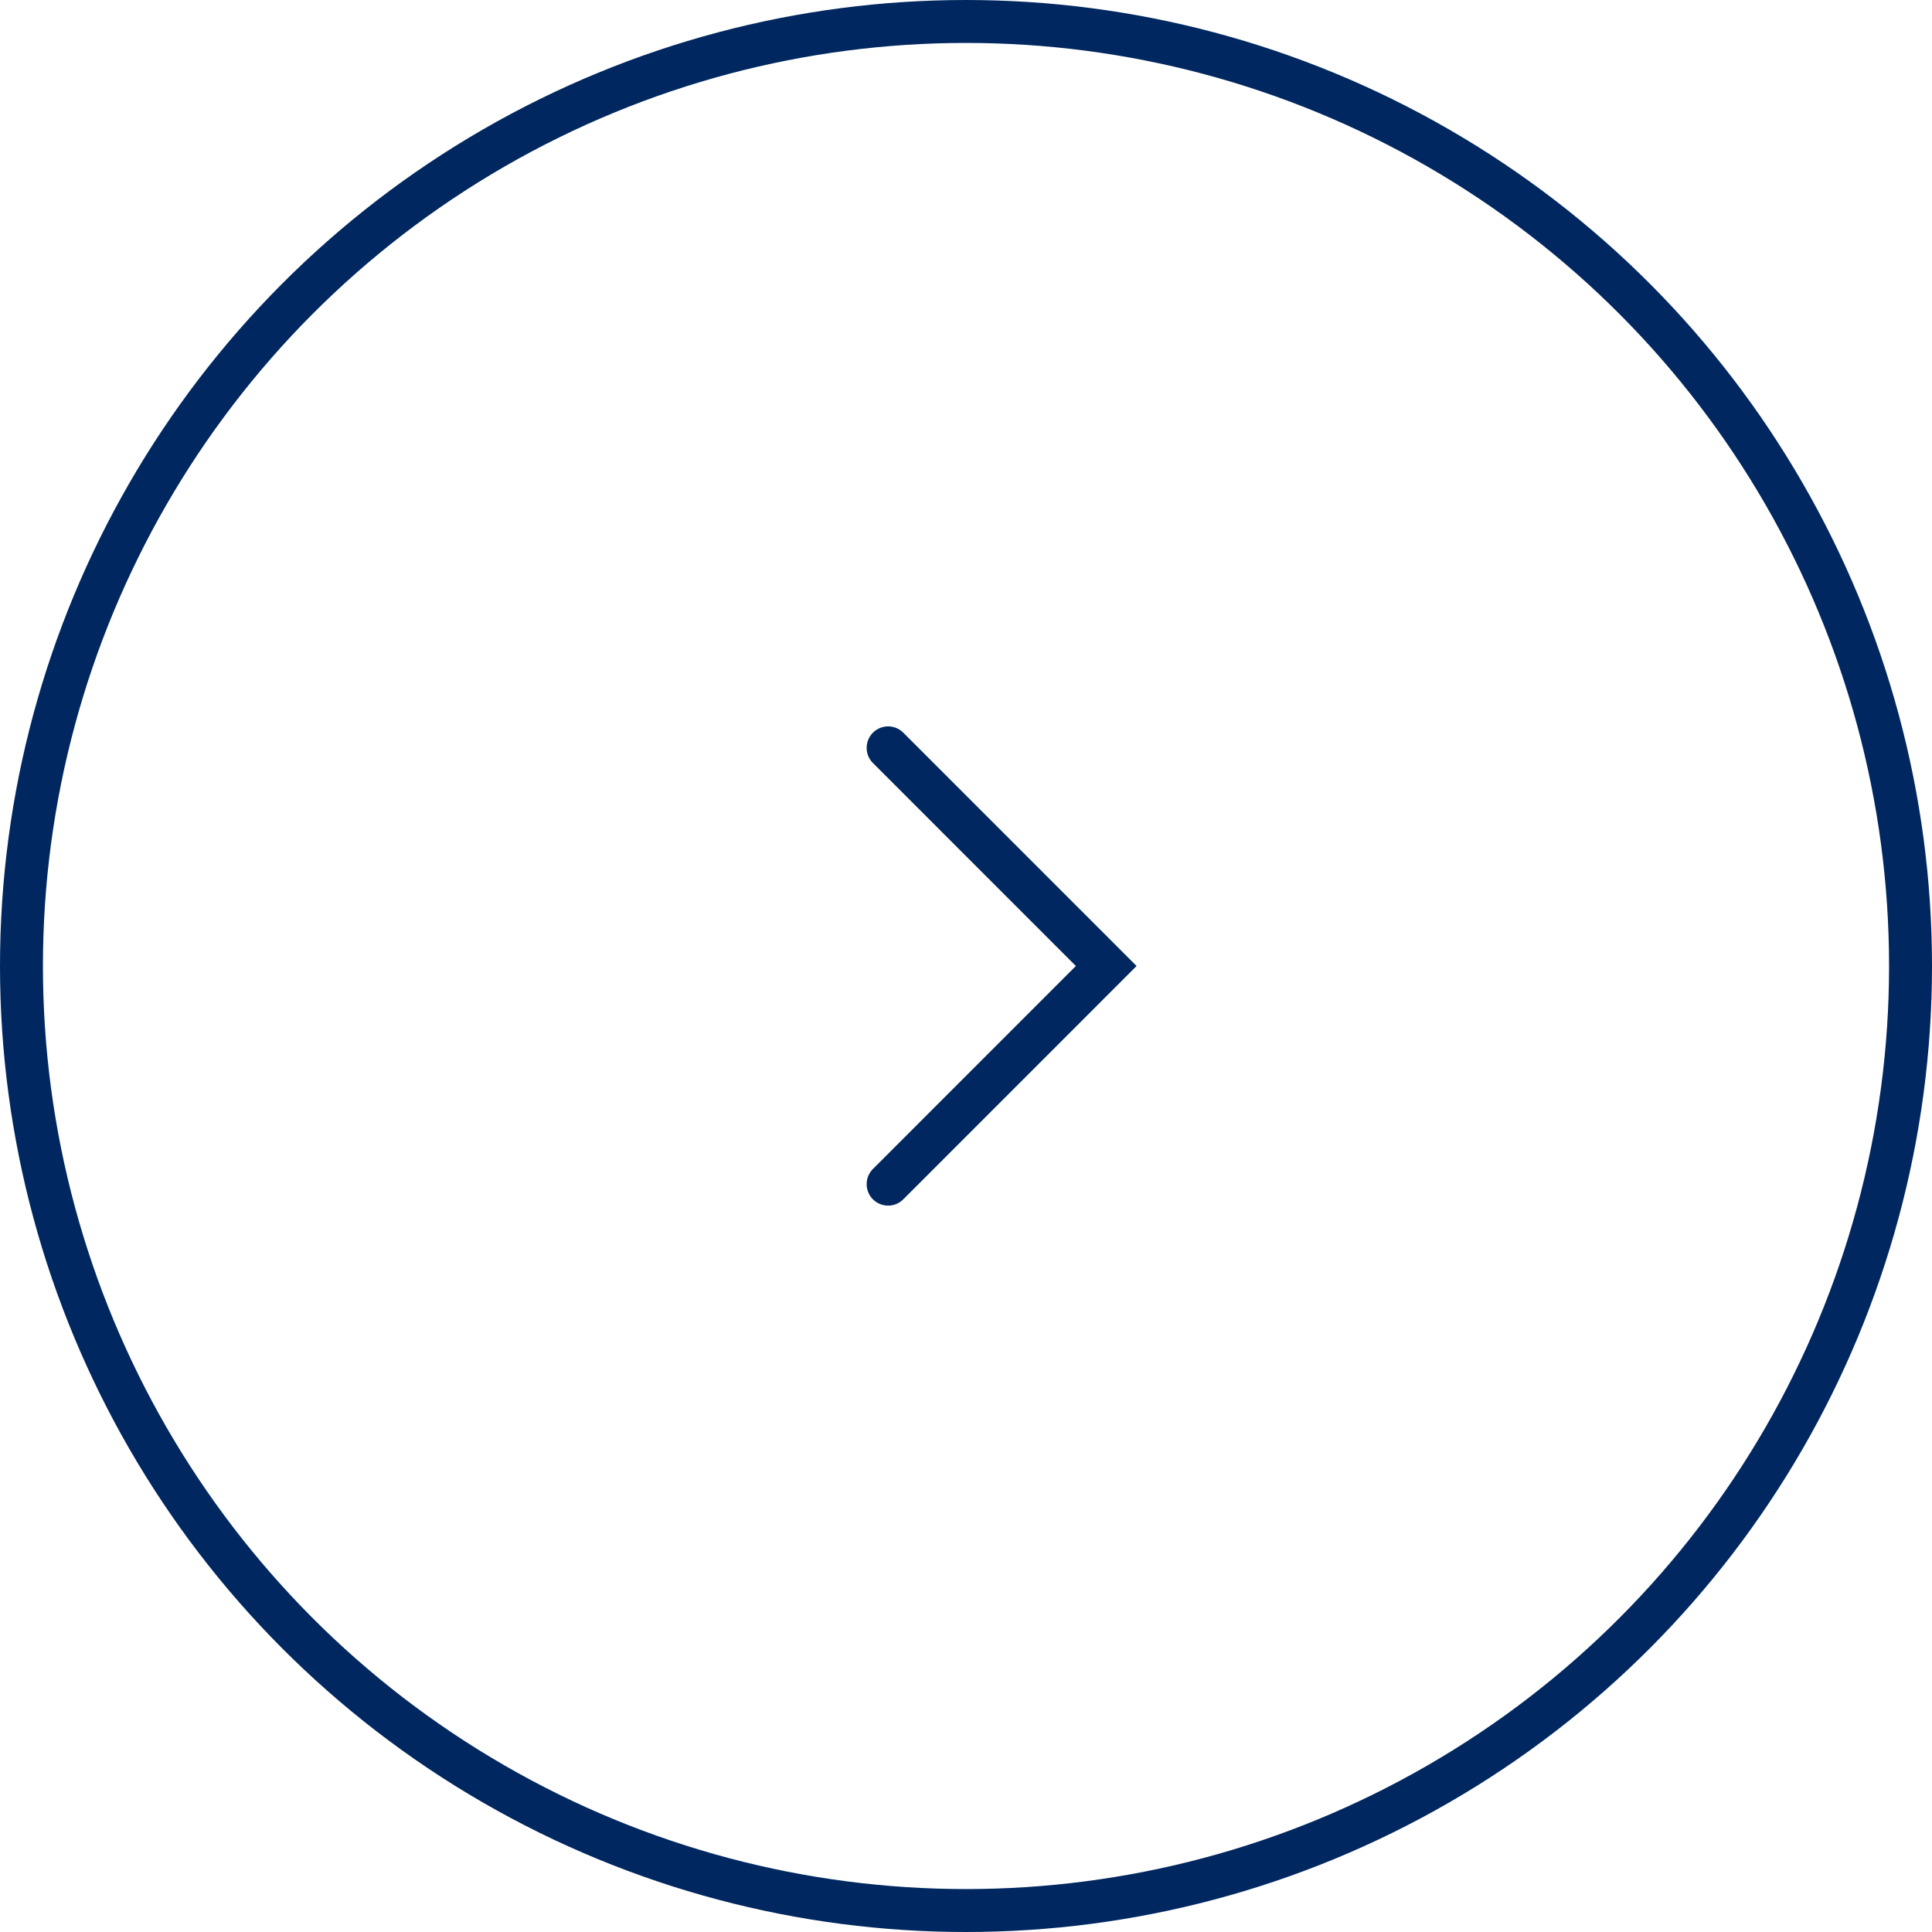 <svg width="45" height="45" viewBox="0 0 45 45" fill="none" xmlns="http://www.w3.org/2000/svg">
<circle cx="22.5" cy="22.5" r="22" stroke="#00275F"/>
<path d="M20.686 17.419L25.766 22.5L20.686 27.581" stroke="#00275F" stroke-linecap="round"/>
</svg>
